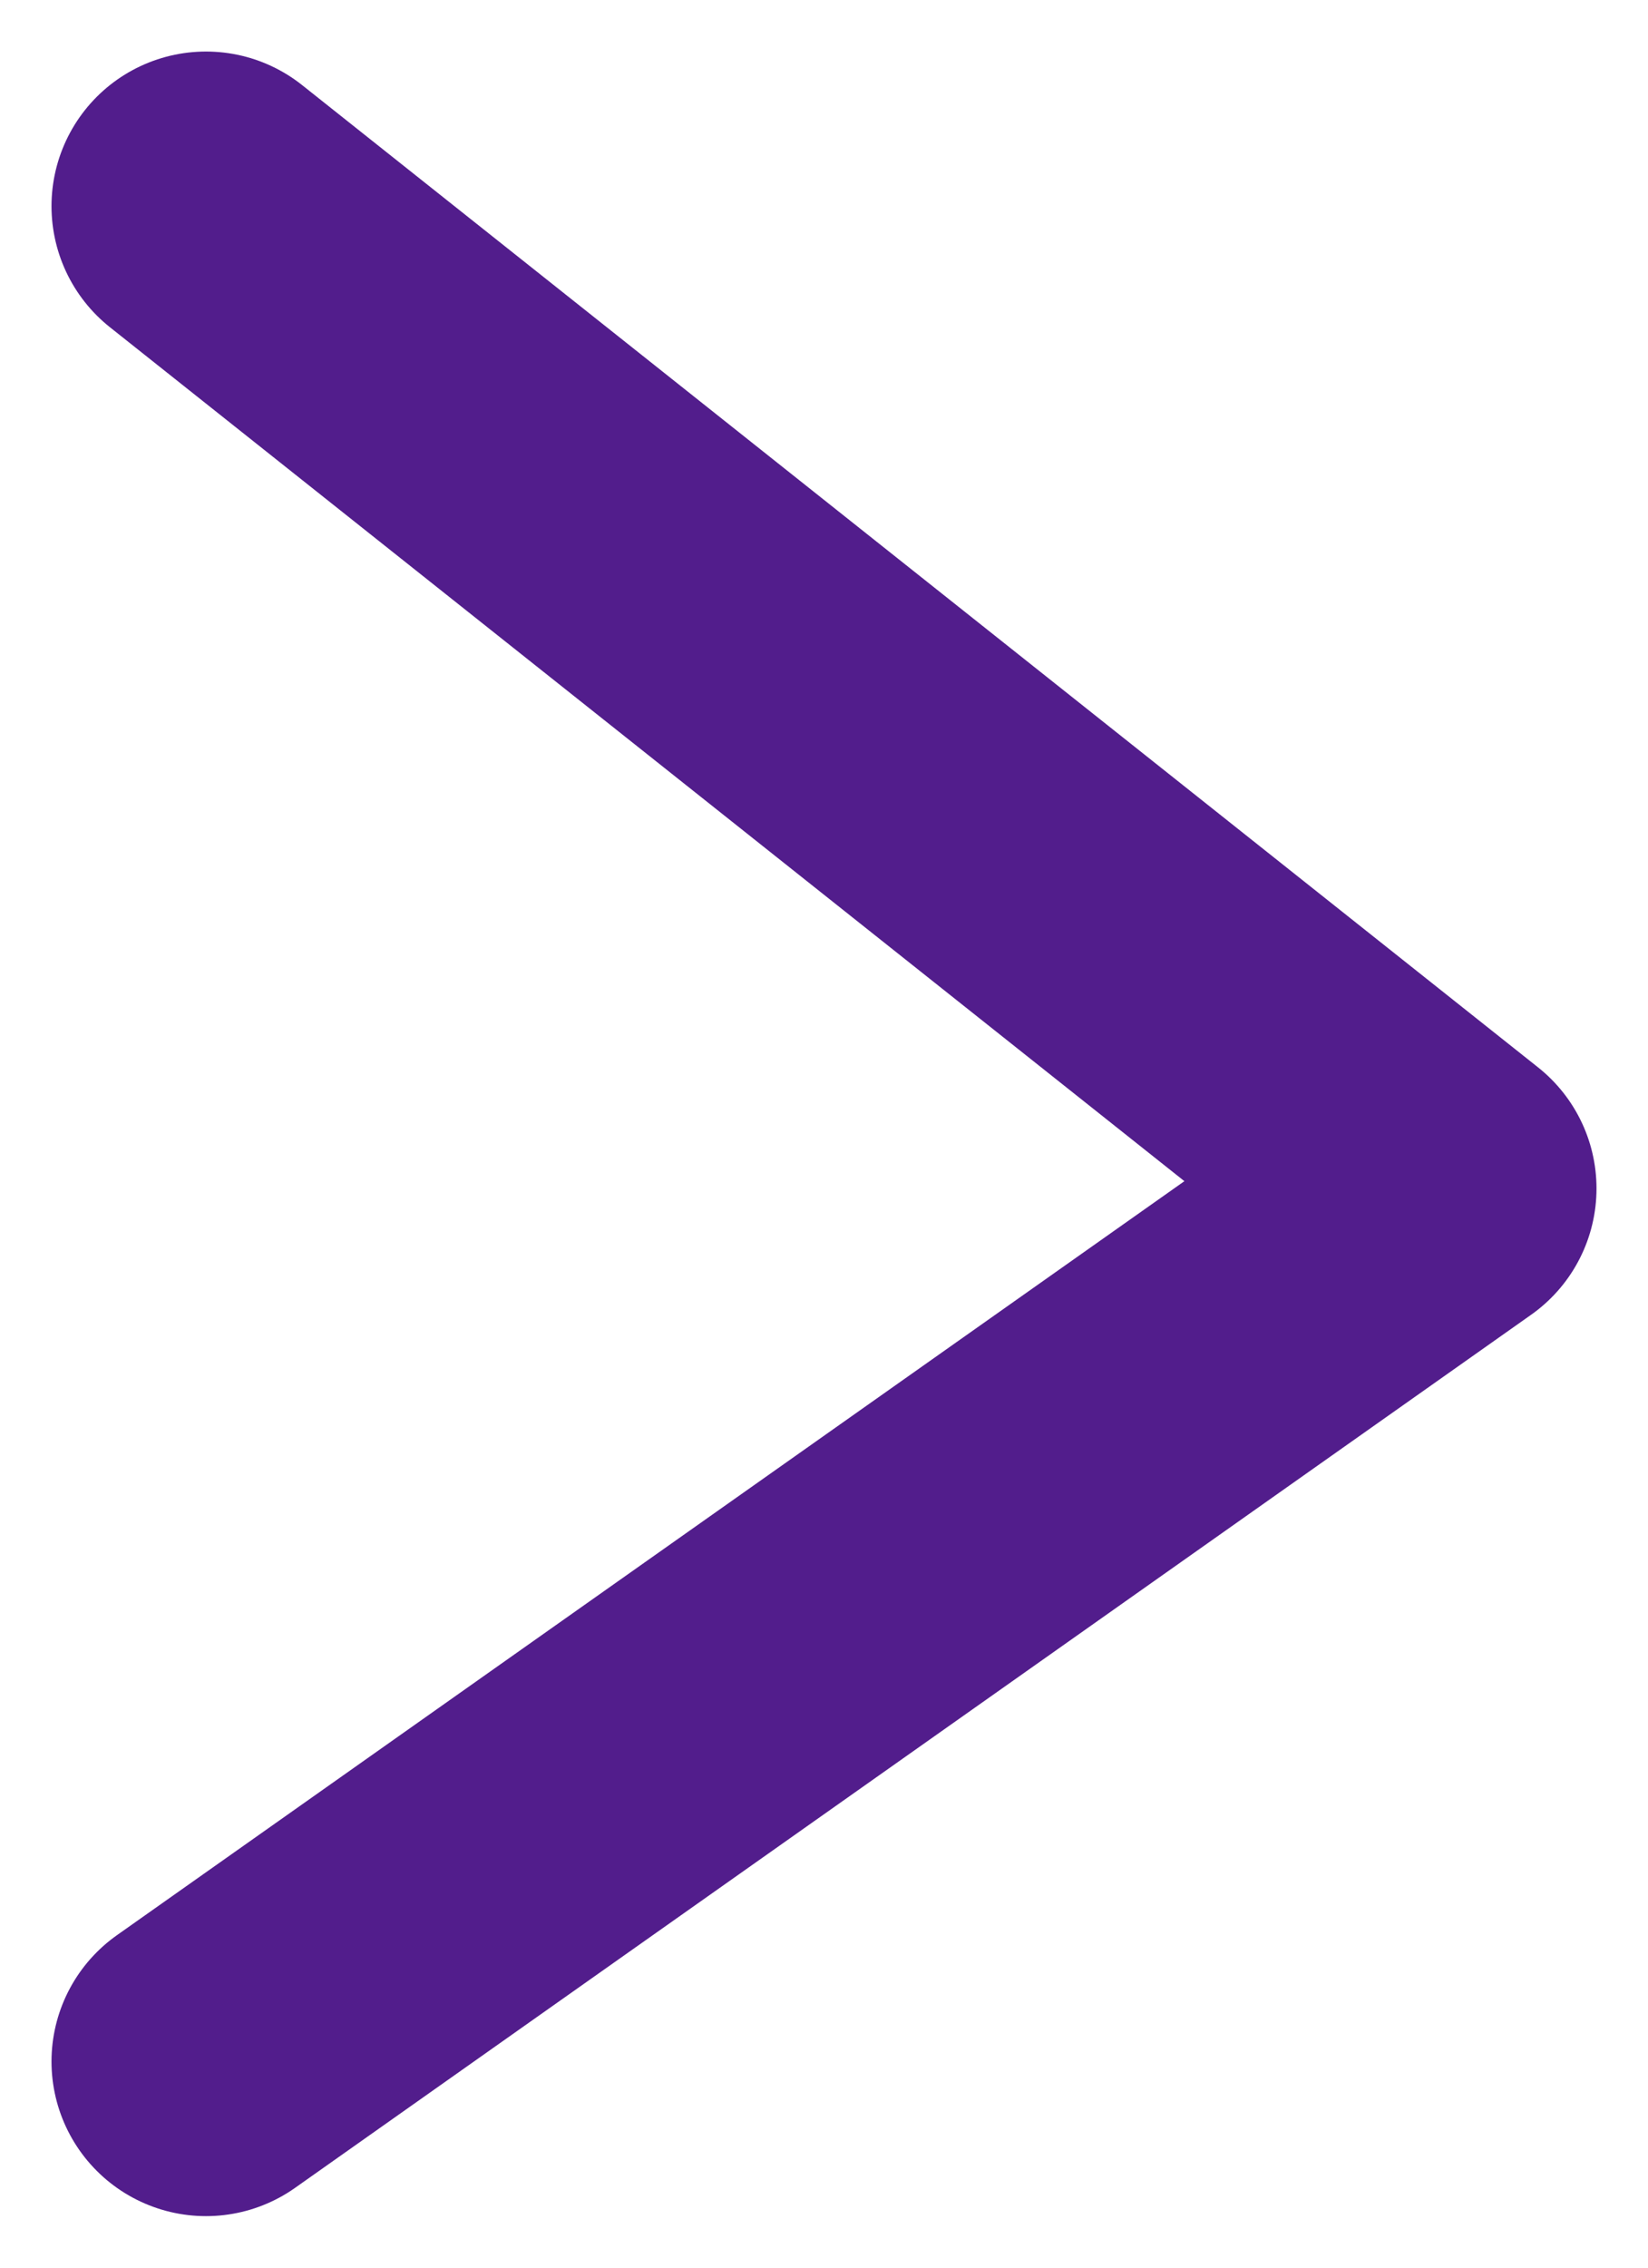 <svg width="8" height="11" viewBox="0 0 8 11" fill="none" xmlns="http://www.w3.org/2000/svg">
<path d="M1 10L7 5.765L1 1" stroke="#521D8C" stroke-width="1.5" stroke-linecap="round" stroke-linejoin="round"/>
</svg>
